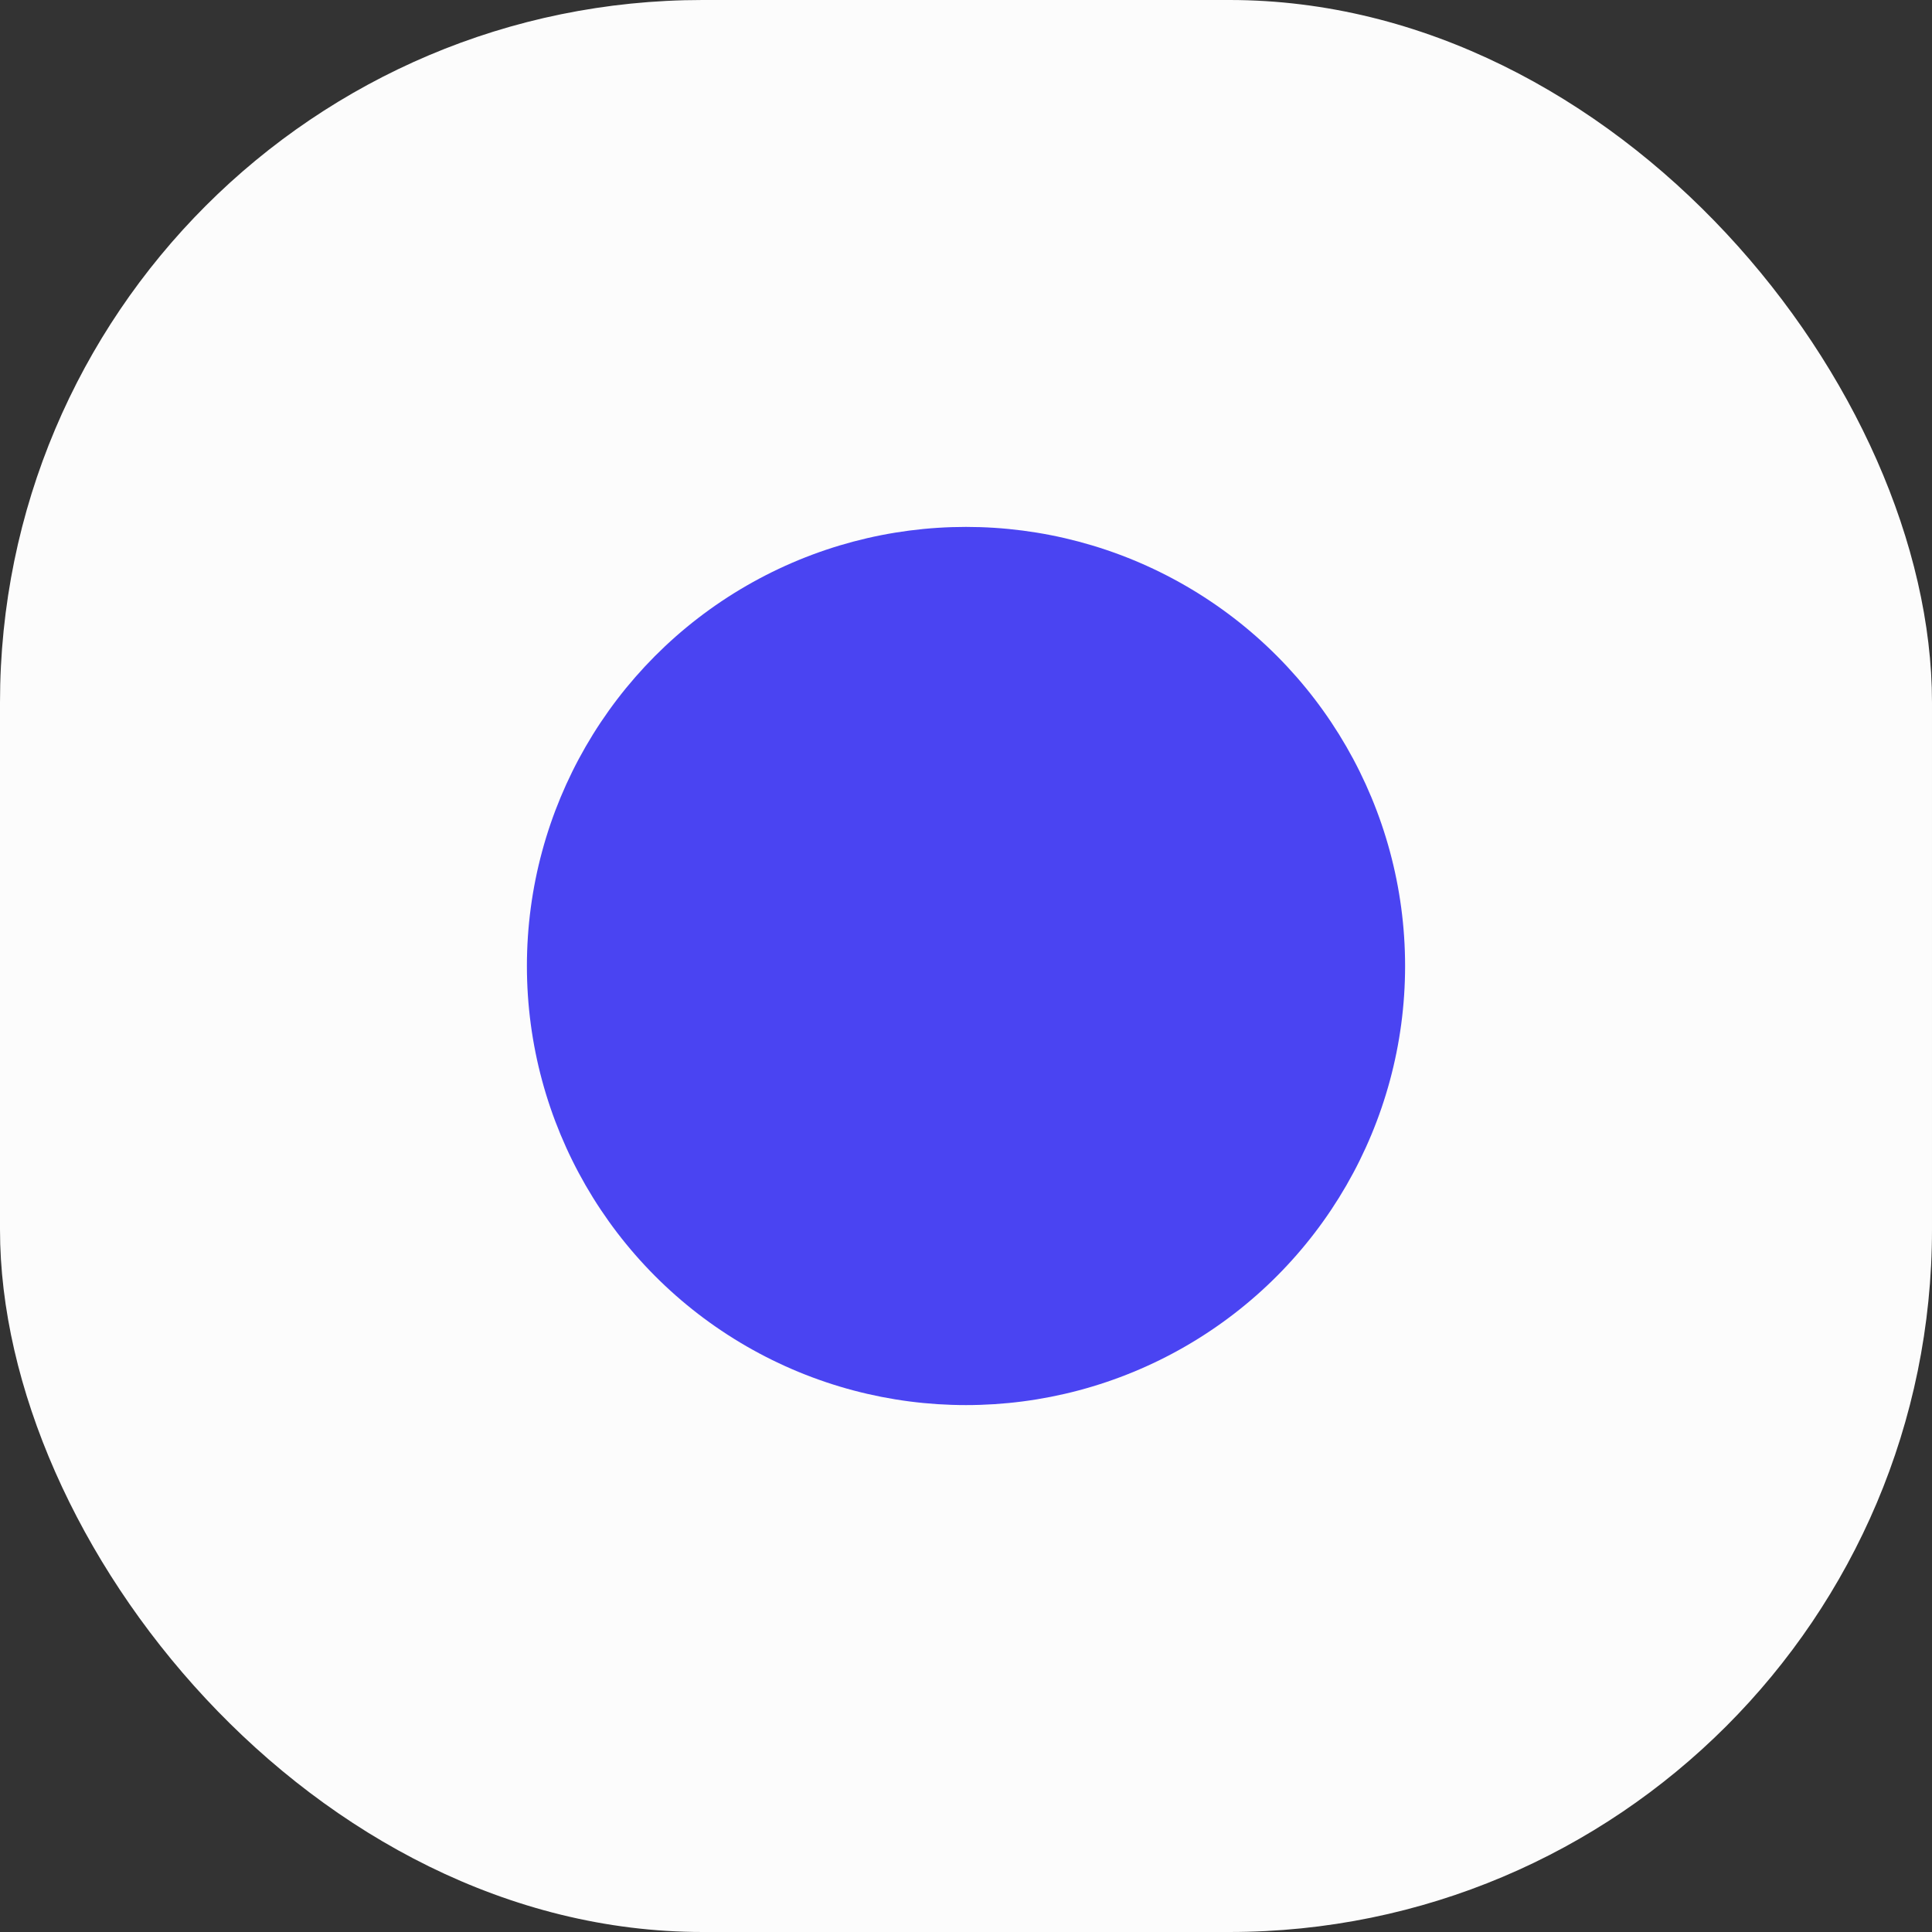 <?xml version="1.0" encoding="UTF-8"?>
<svg width="22px" height="22px" viewBox="0 0 22 22" version="1.1" xmlns="http://www.w3.org/2000/svg" xmlns:xlink="http://www.w3.org/1999/xlink">
    <rect x="0" y="0" width="22" height="22" fill="#333333" stroke="none"/>
    <!-- Generator: Sketch 60 (88103) - https://sketch.com -->
    <title>subject-icon-selected</title>
    <desc>Created with Sketch.</desc>
    <g id="POC" stroke="none" stroke-width="1" fill="none" fill-rule="evenodd">
        <g id="POC---Child-Category-Selected" transform="translate(-22, -338)">
            <g id="Subject" transform="translate(2, 319)">
                <g id="subject-icon-selected" transform="translate(20, 19)">
                    <rect id="Rectangle-2" fill="#FCFCFC" x="0" y="0" width="22" height="22" rx="8"></rect>
                    <circle id="Oval" fill="#4A44F2" cx="11" cy="11" r="5"></circle>
                </g>
            </g>
        </g>
    </g>
</svg>